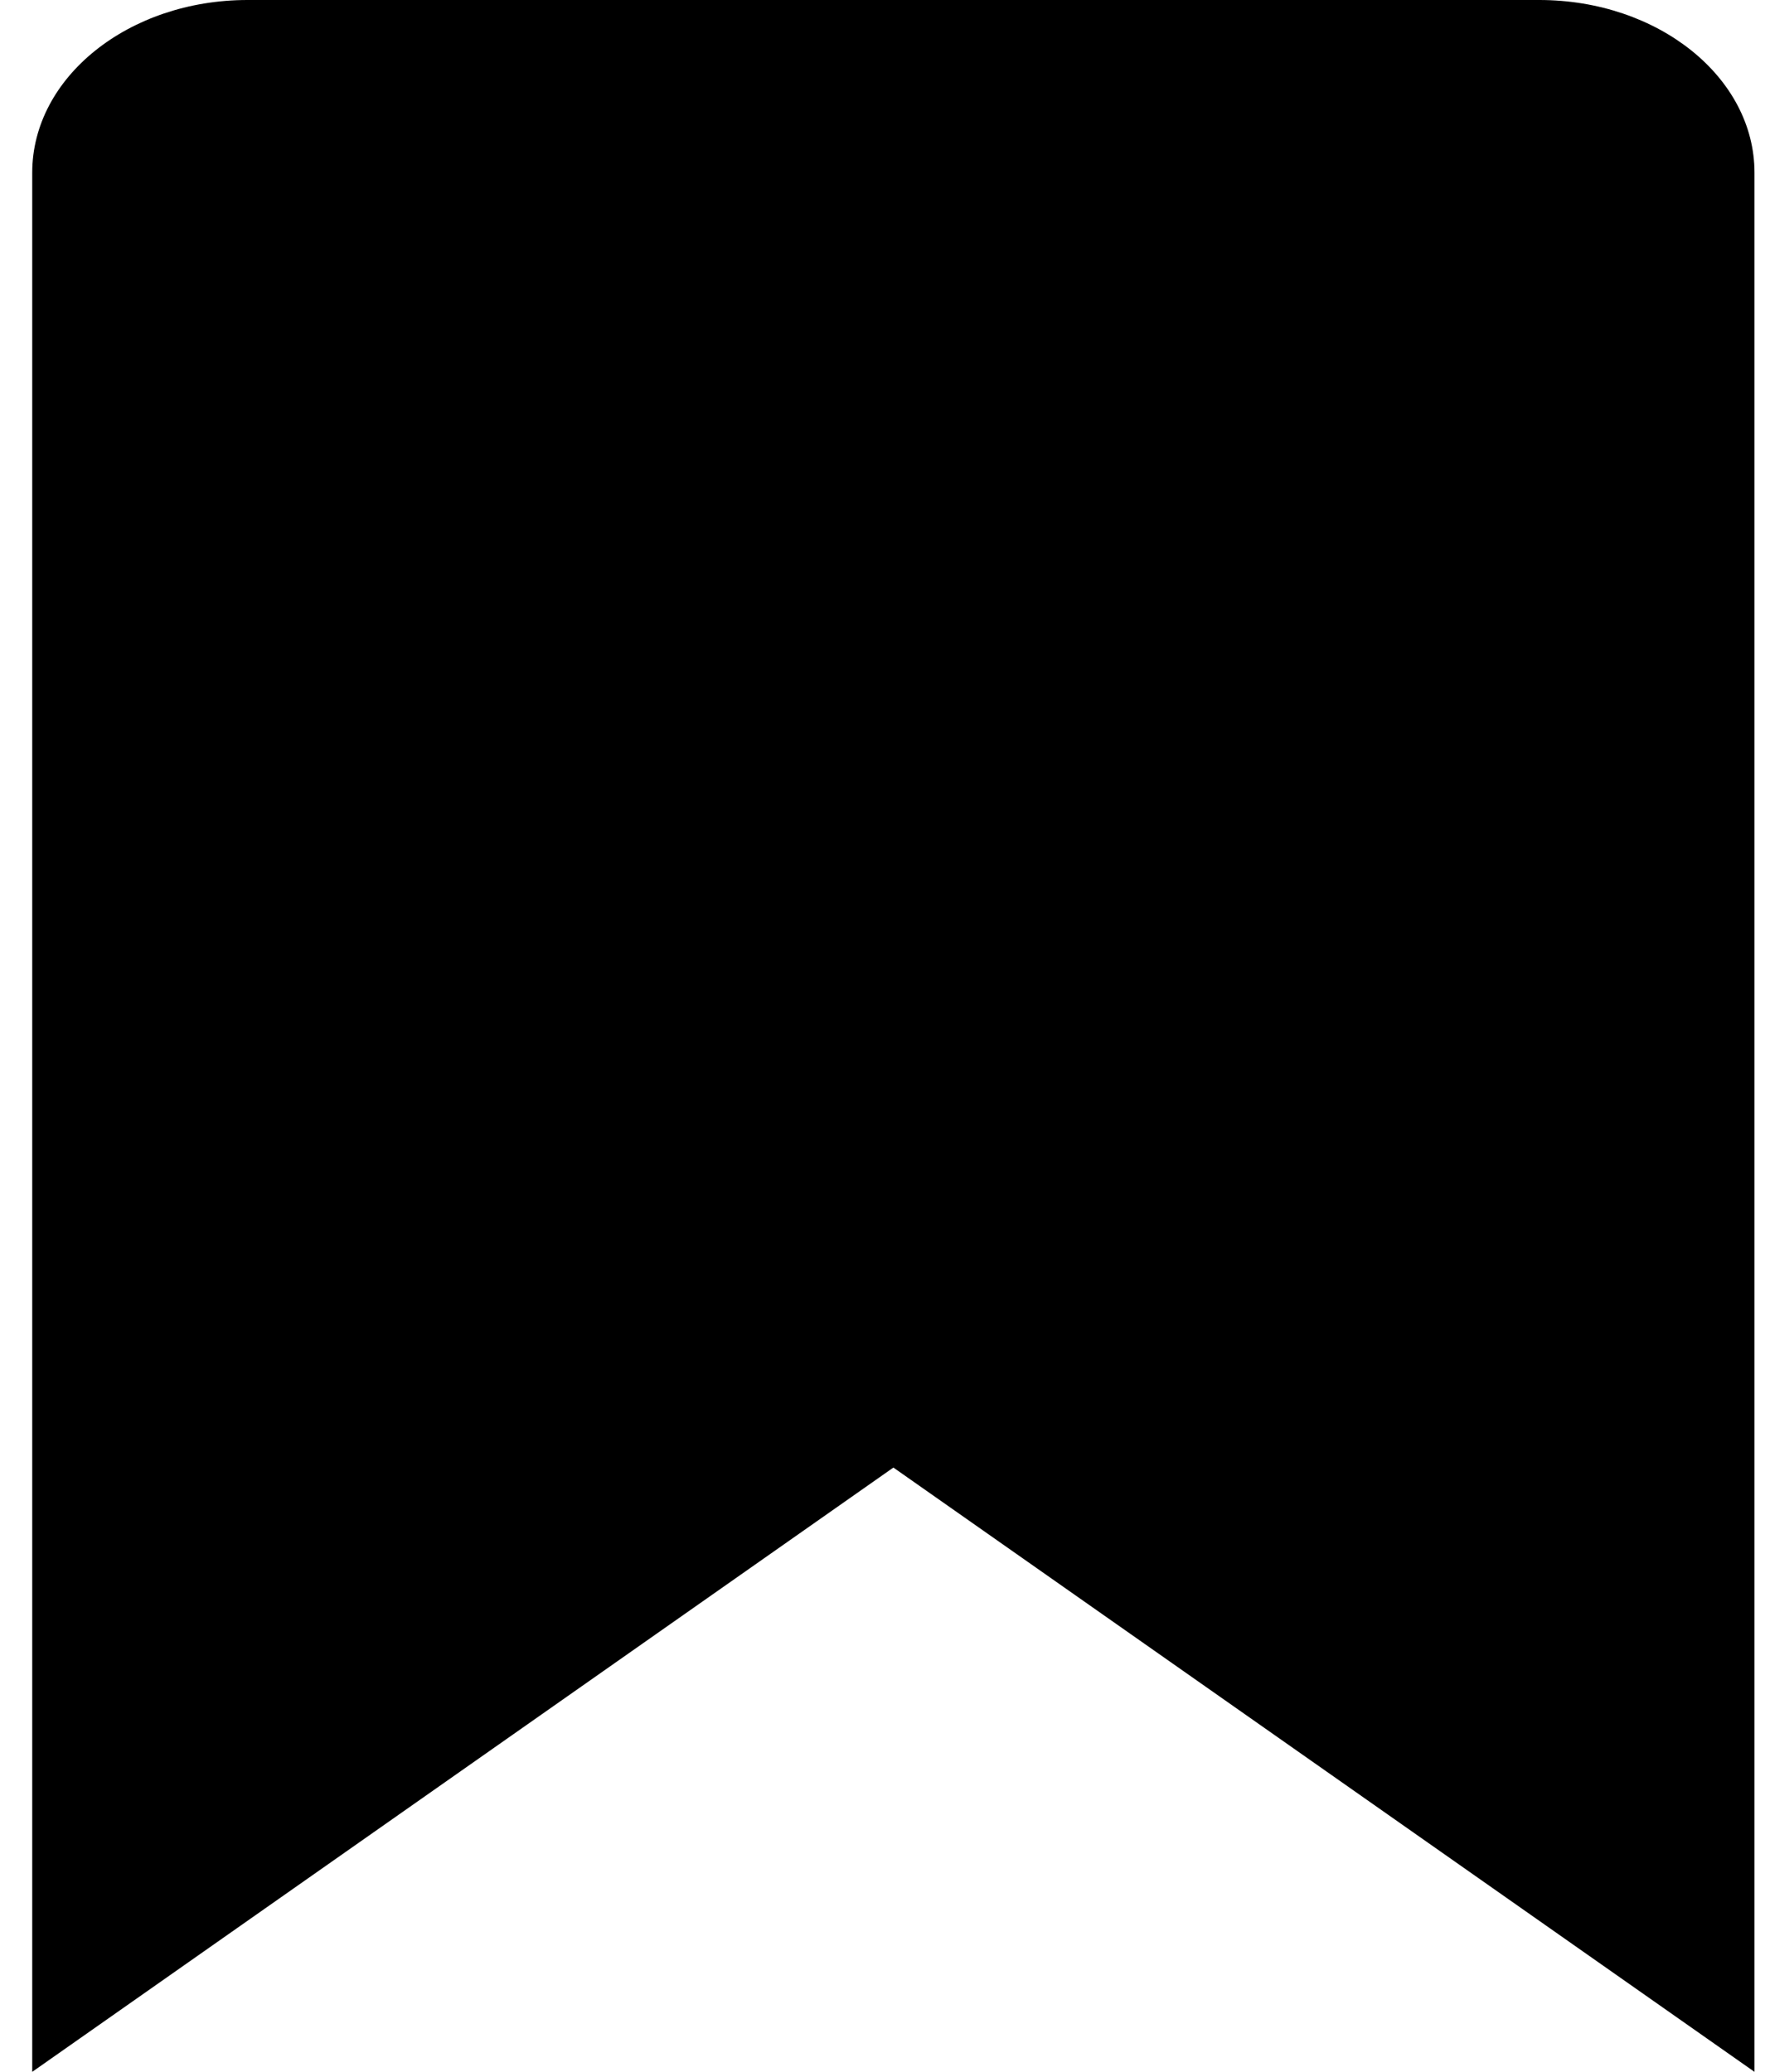 <svg width="23" height="27" viewBox="0 0 23 27" fill="none" xmlns="http://www.w3.org/2000/svg">
<path d="M22.863 27L11.642 19.125L0.42 27V2.25C0.42 1.007 1.676 0 3.226 0H20.058C21.608 0 22.863 1.007 22.863 2.25V27Z" fill="black"/>
</svg>
